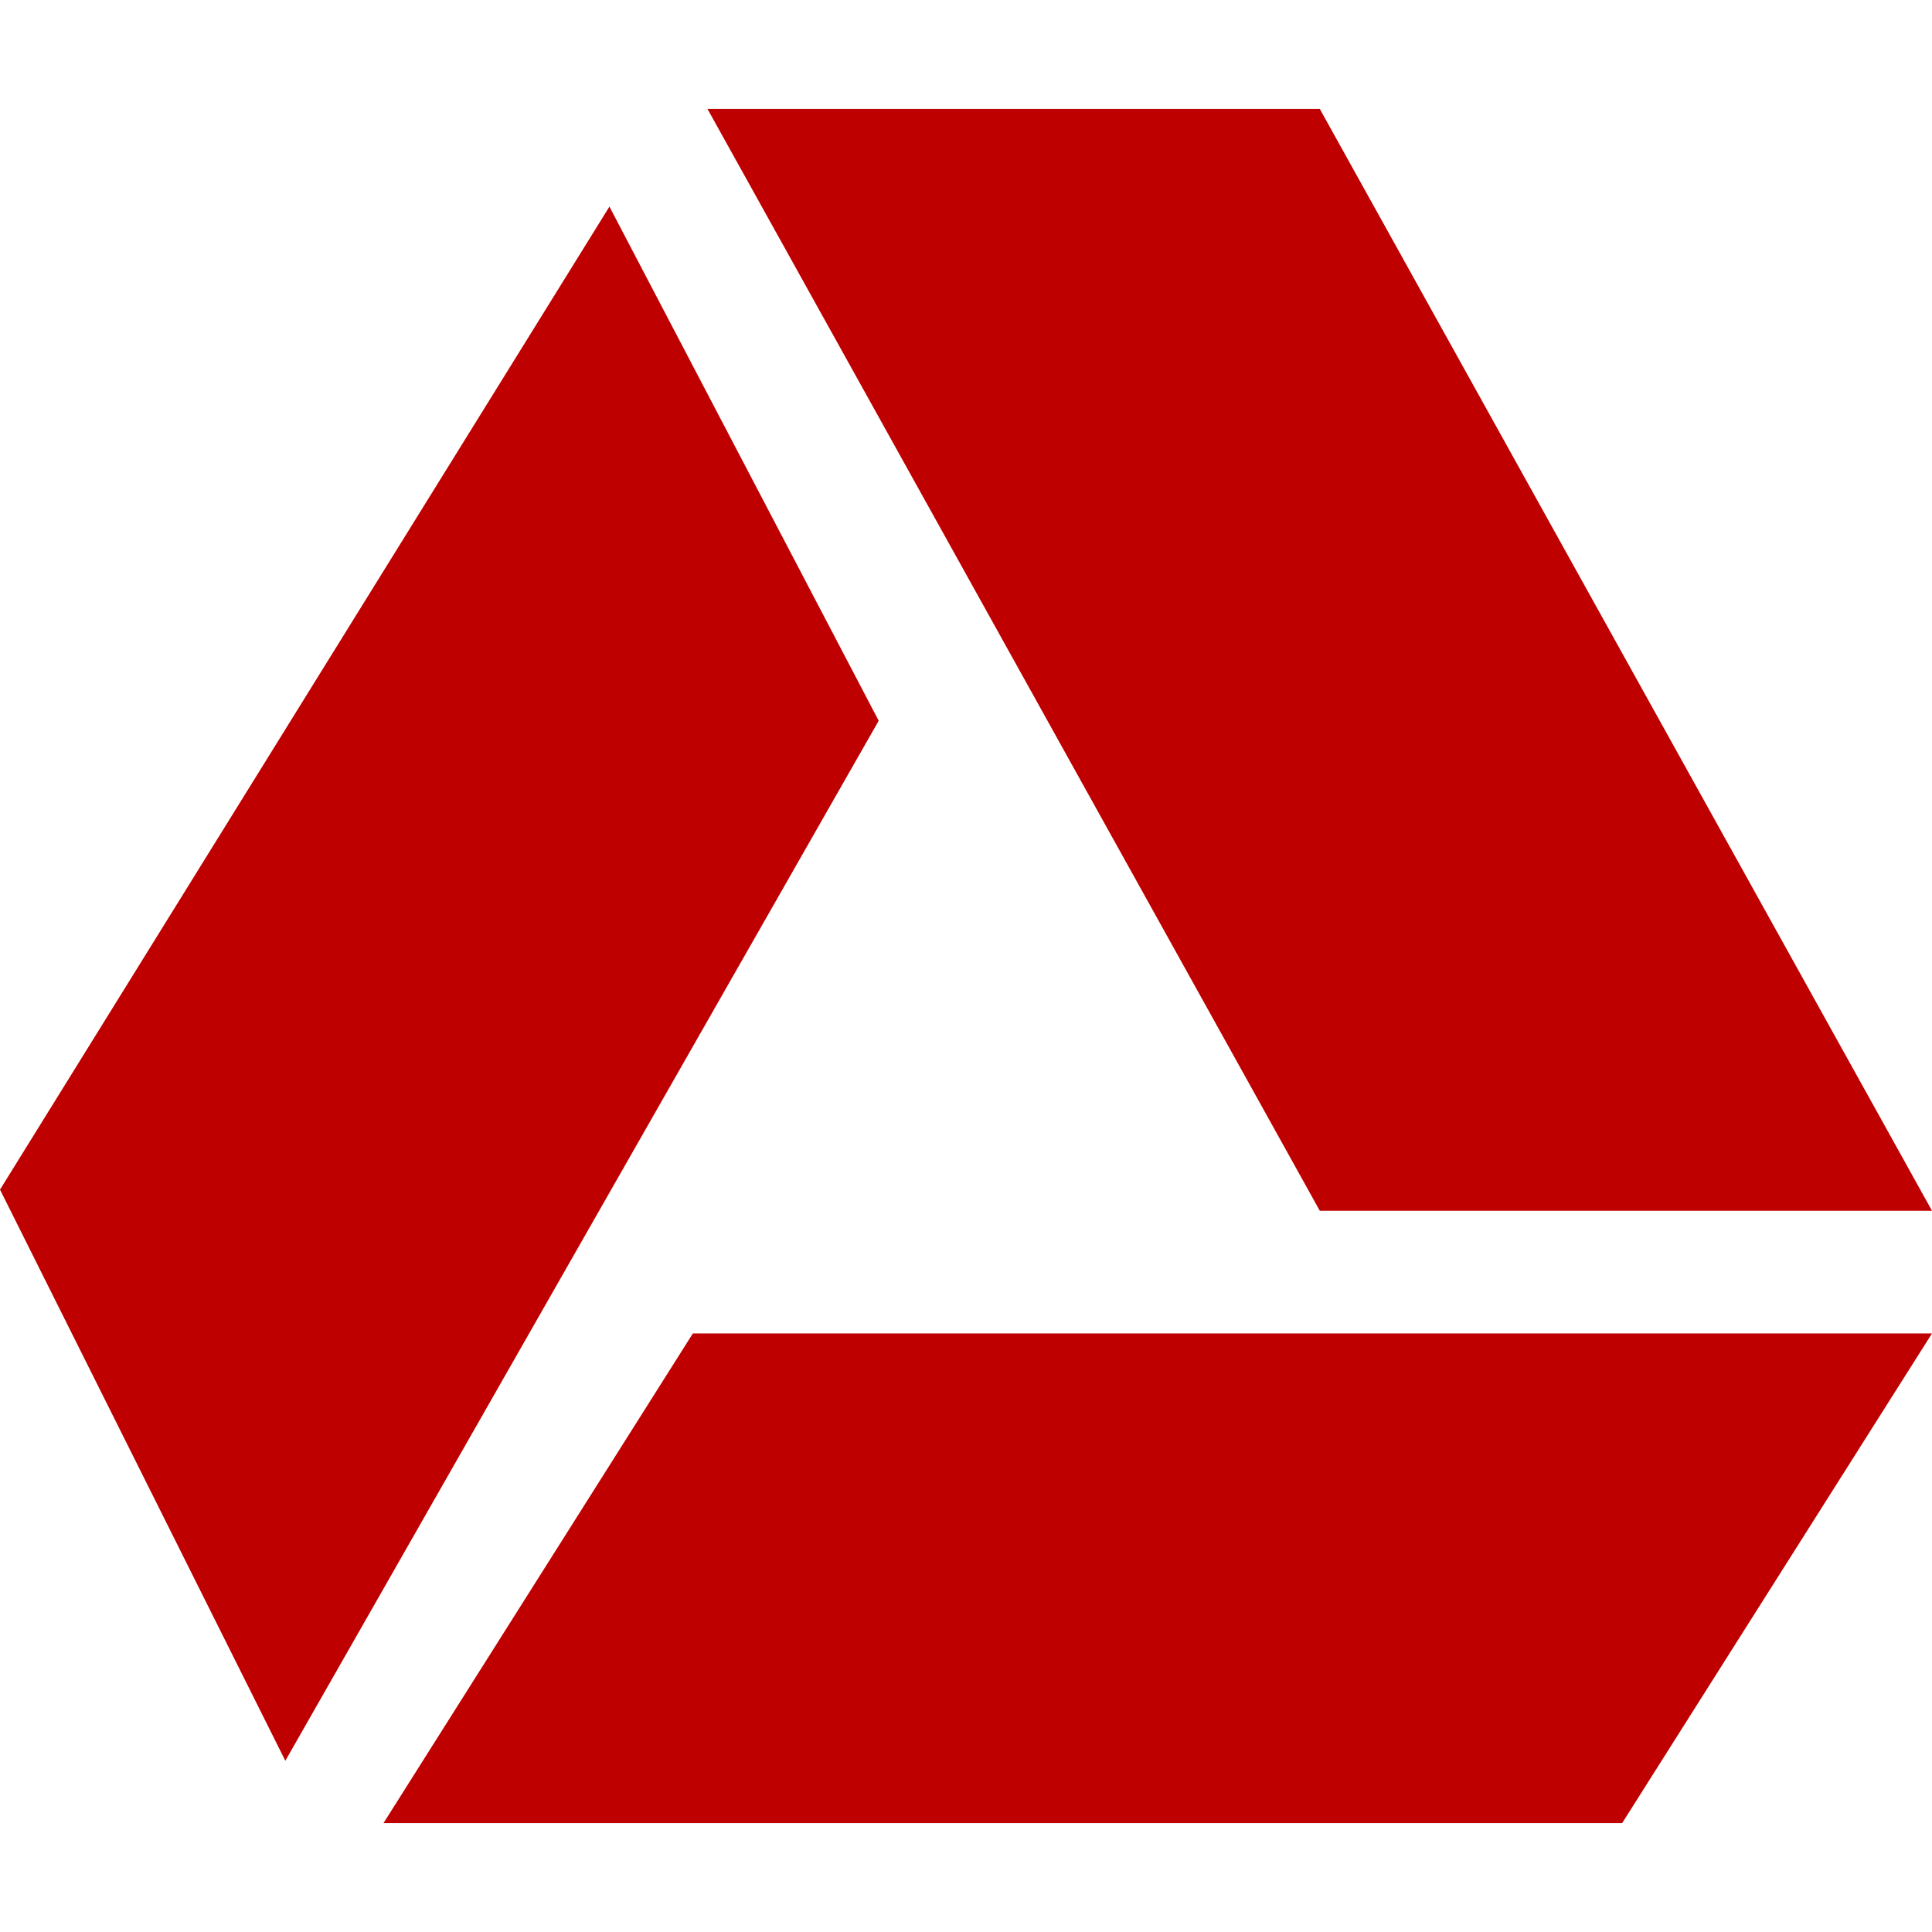 
<svg xmlns="http://www.w3.org/2000/svg" xmlns:xlink="http://www.w3.org/1999/xlink" width="16px" height="16px" viewBox="0 0 16 16" version="1.1">
<g id="surface1">
<path style=" stroke:none;fill-rule:evenodd;fill:#bf0000;fill-opacity:1;" d="M 3.176 15.098 L 5.738 11.043 L 16 11.043 L 13.434 15.098 Z M 10.93 0.902 L 5.859 0.902 L 10.93 10.027 L 16 10.027 Z M 5.047 1.711 L 0 9.852 L 2.363 14.582 L 7.277 5.969 Z M 5.047 1.711 "/>
</g>
</svg>
